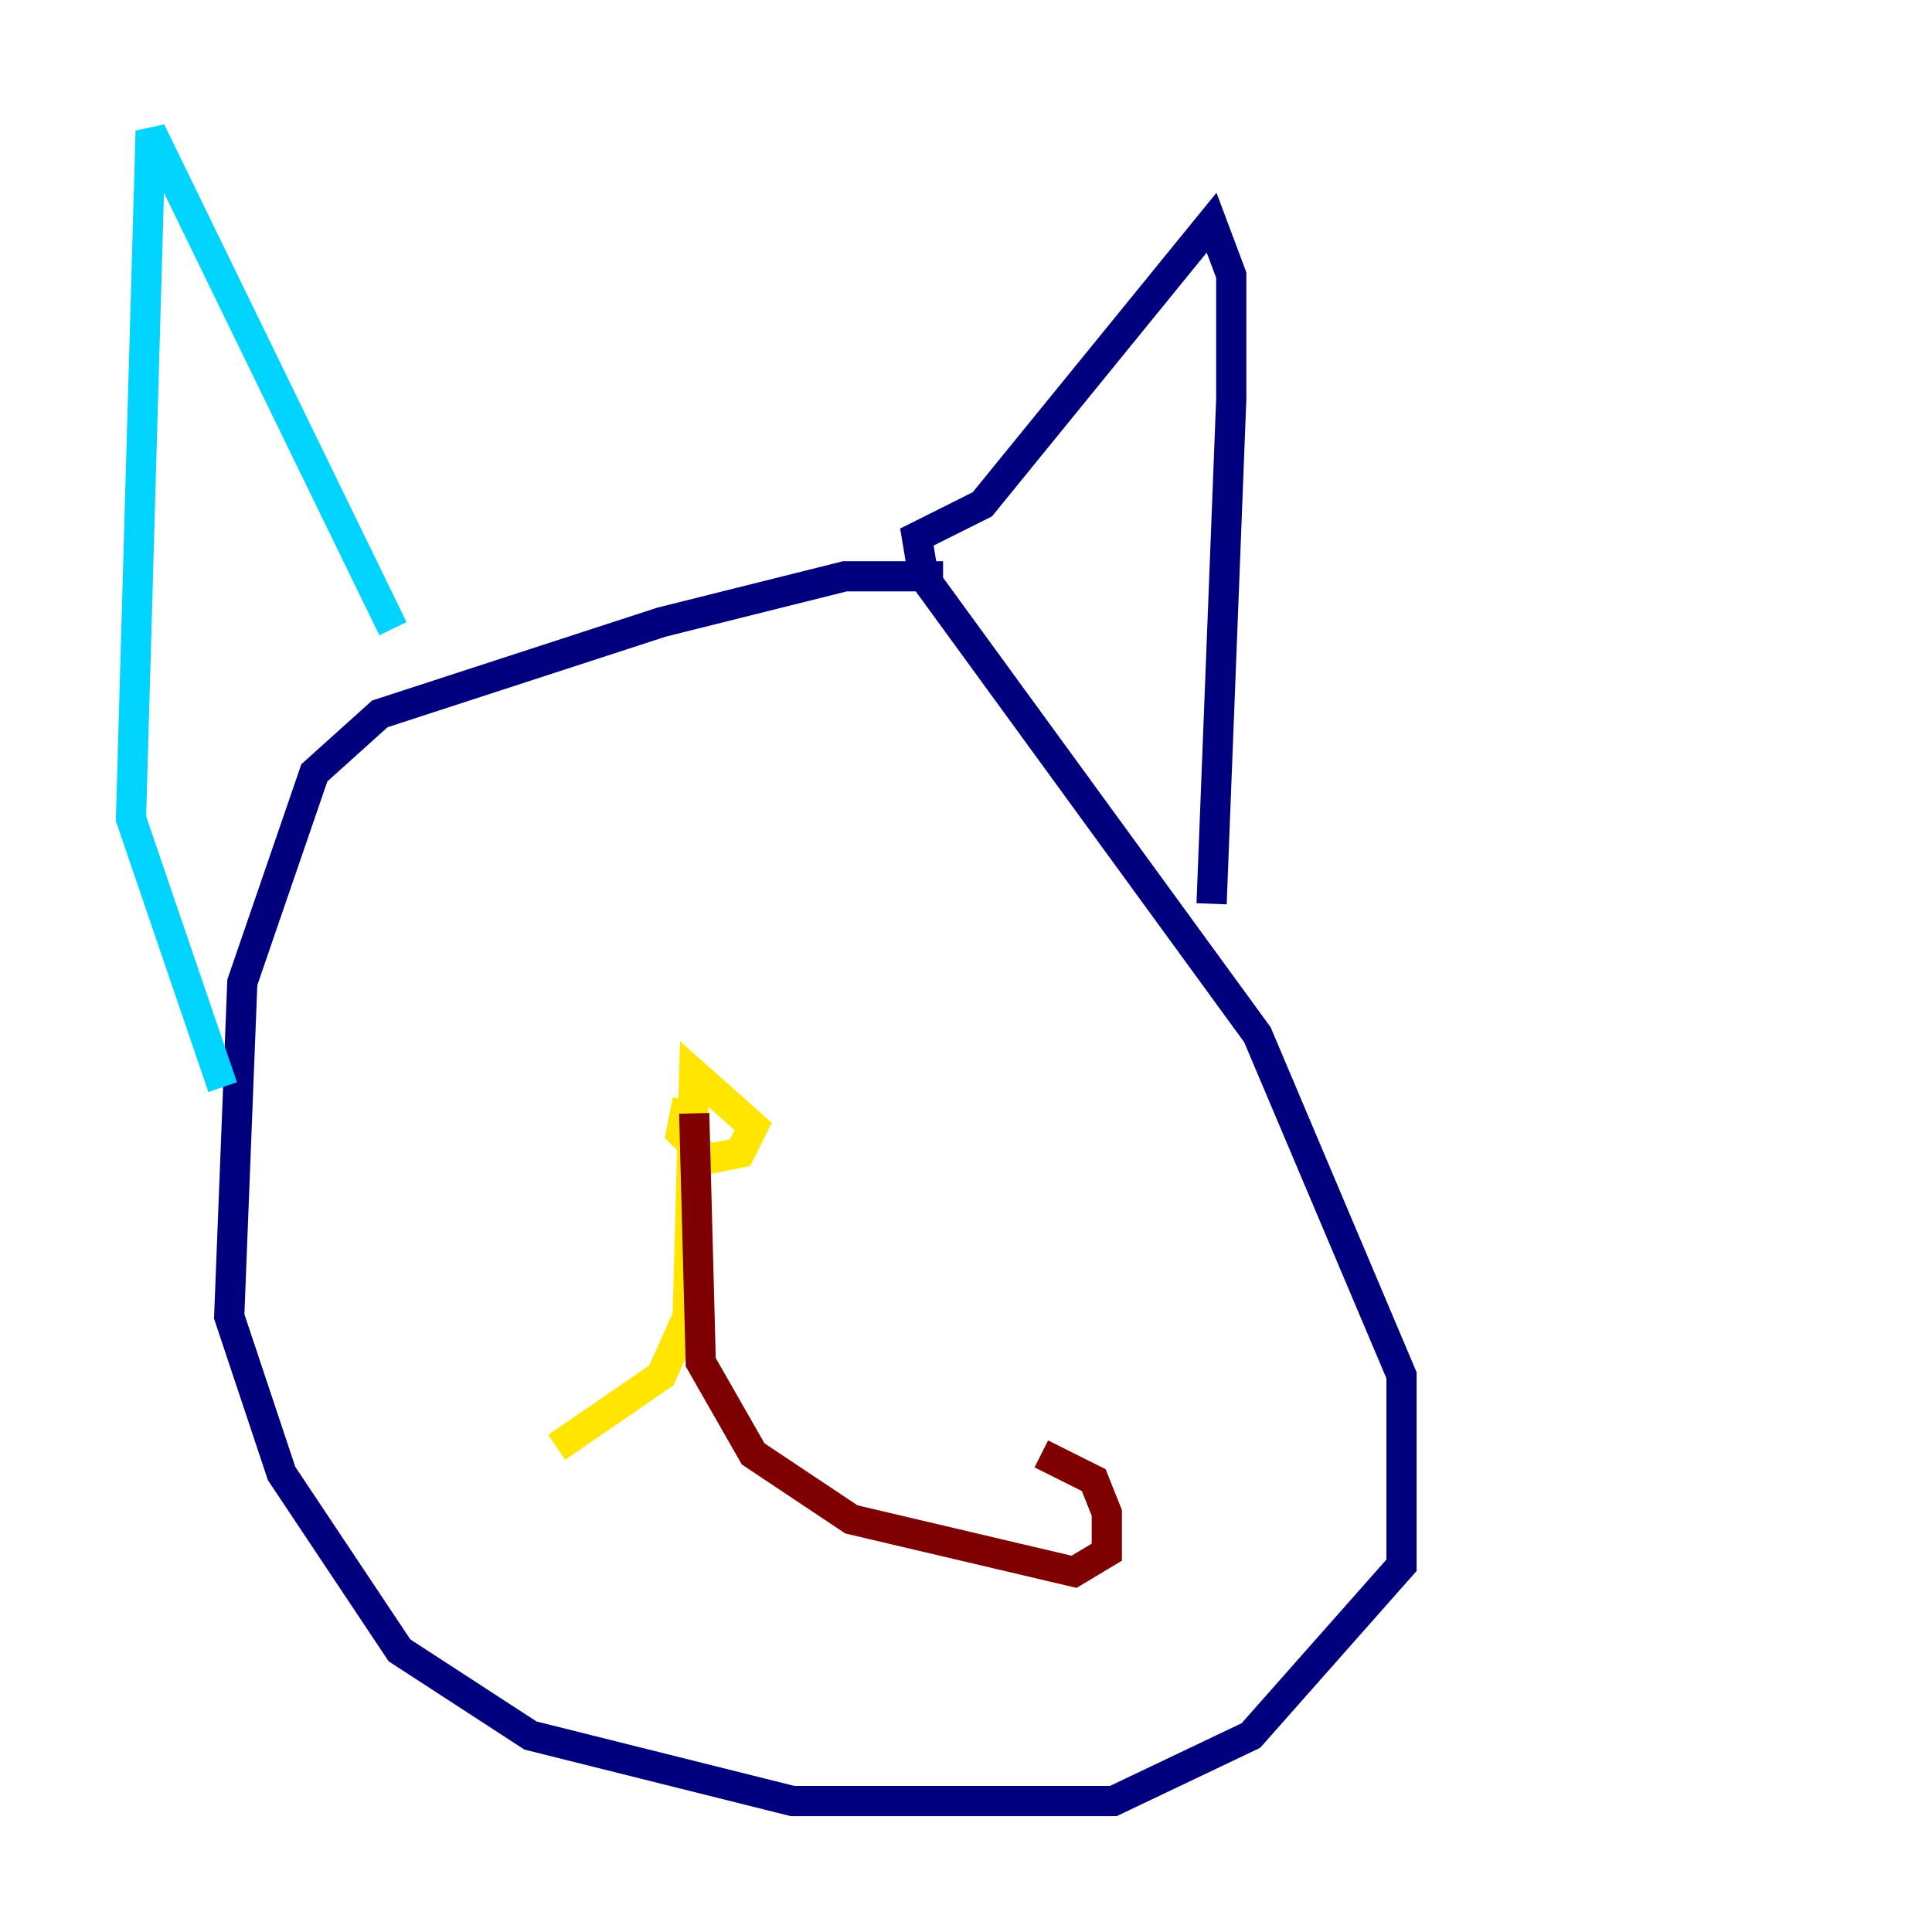<?xml version="1.0" encoding="utf-8" ?>
<svg baseProfile="tiny" height="128" version="1.2" viewBox="0,0,128,128" width="128" xmlns="http://www.w3.org/2000/svg" xmlns:ev="http://www.w3.org/2001/xml-events" xmlns:xlink="http://www.w3.org/1999/xlink"><defs /><polyline fill="none" points="62.481,38.183 55.973,38.183 43.824,41.22 25.166,47.295 20.827,51.2 16.054,65.085 15.186,87.214 18.658,97.627 26.468,109.342 35.146,114.983 52.502,119.322 73.763,119.322 82.875,114.983 92.854,103.702 92.854,91.119 83.308,68.556 61.18,38.183 60.746,35.58 65.085,33.41 80.271,14.752 81.573,18.224 81.573,26.468 80.271,59.878" stroke="#00007f" stroke-width="2" /><polyline fill="none" points="26.034,41.654 9.98,8.678 8.678,54.237 14.752,72.027" stroke="#00d4ff" stroke-width="2" /><polyline fill="none" points="45.559,72.895 45.125,75.064 46.861,76.8 49.031,76.366 49.898,74.63 45.993,71.159 45.559,87.214 43.824,91.119 36.881,95.891" stroke="#ffe500" stroke-width="2" /><polyline fill="none" points="45.993,73.763 46.427,90.251 49.898,96.325 56.407,100.664 71.159,104.136 73.329,102.834 73.329,100.231 72.461,98.061 68.99,96.325" stroke="#7f0000" stroke-width="2" /></svg>